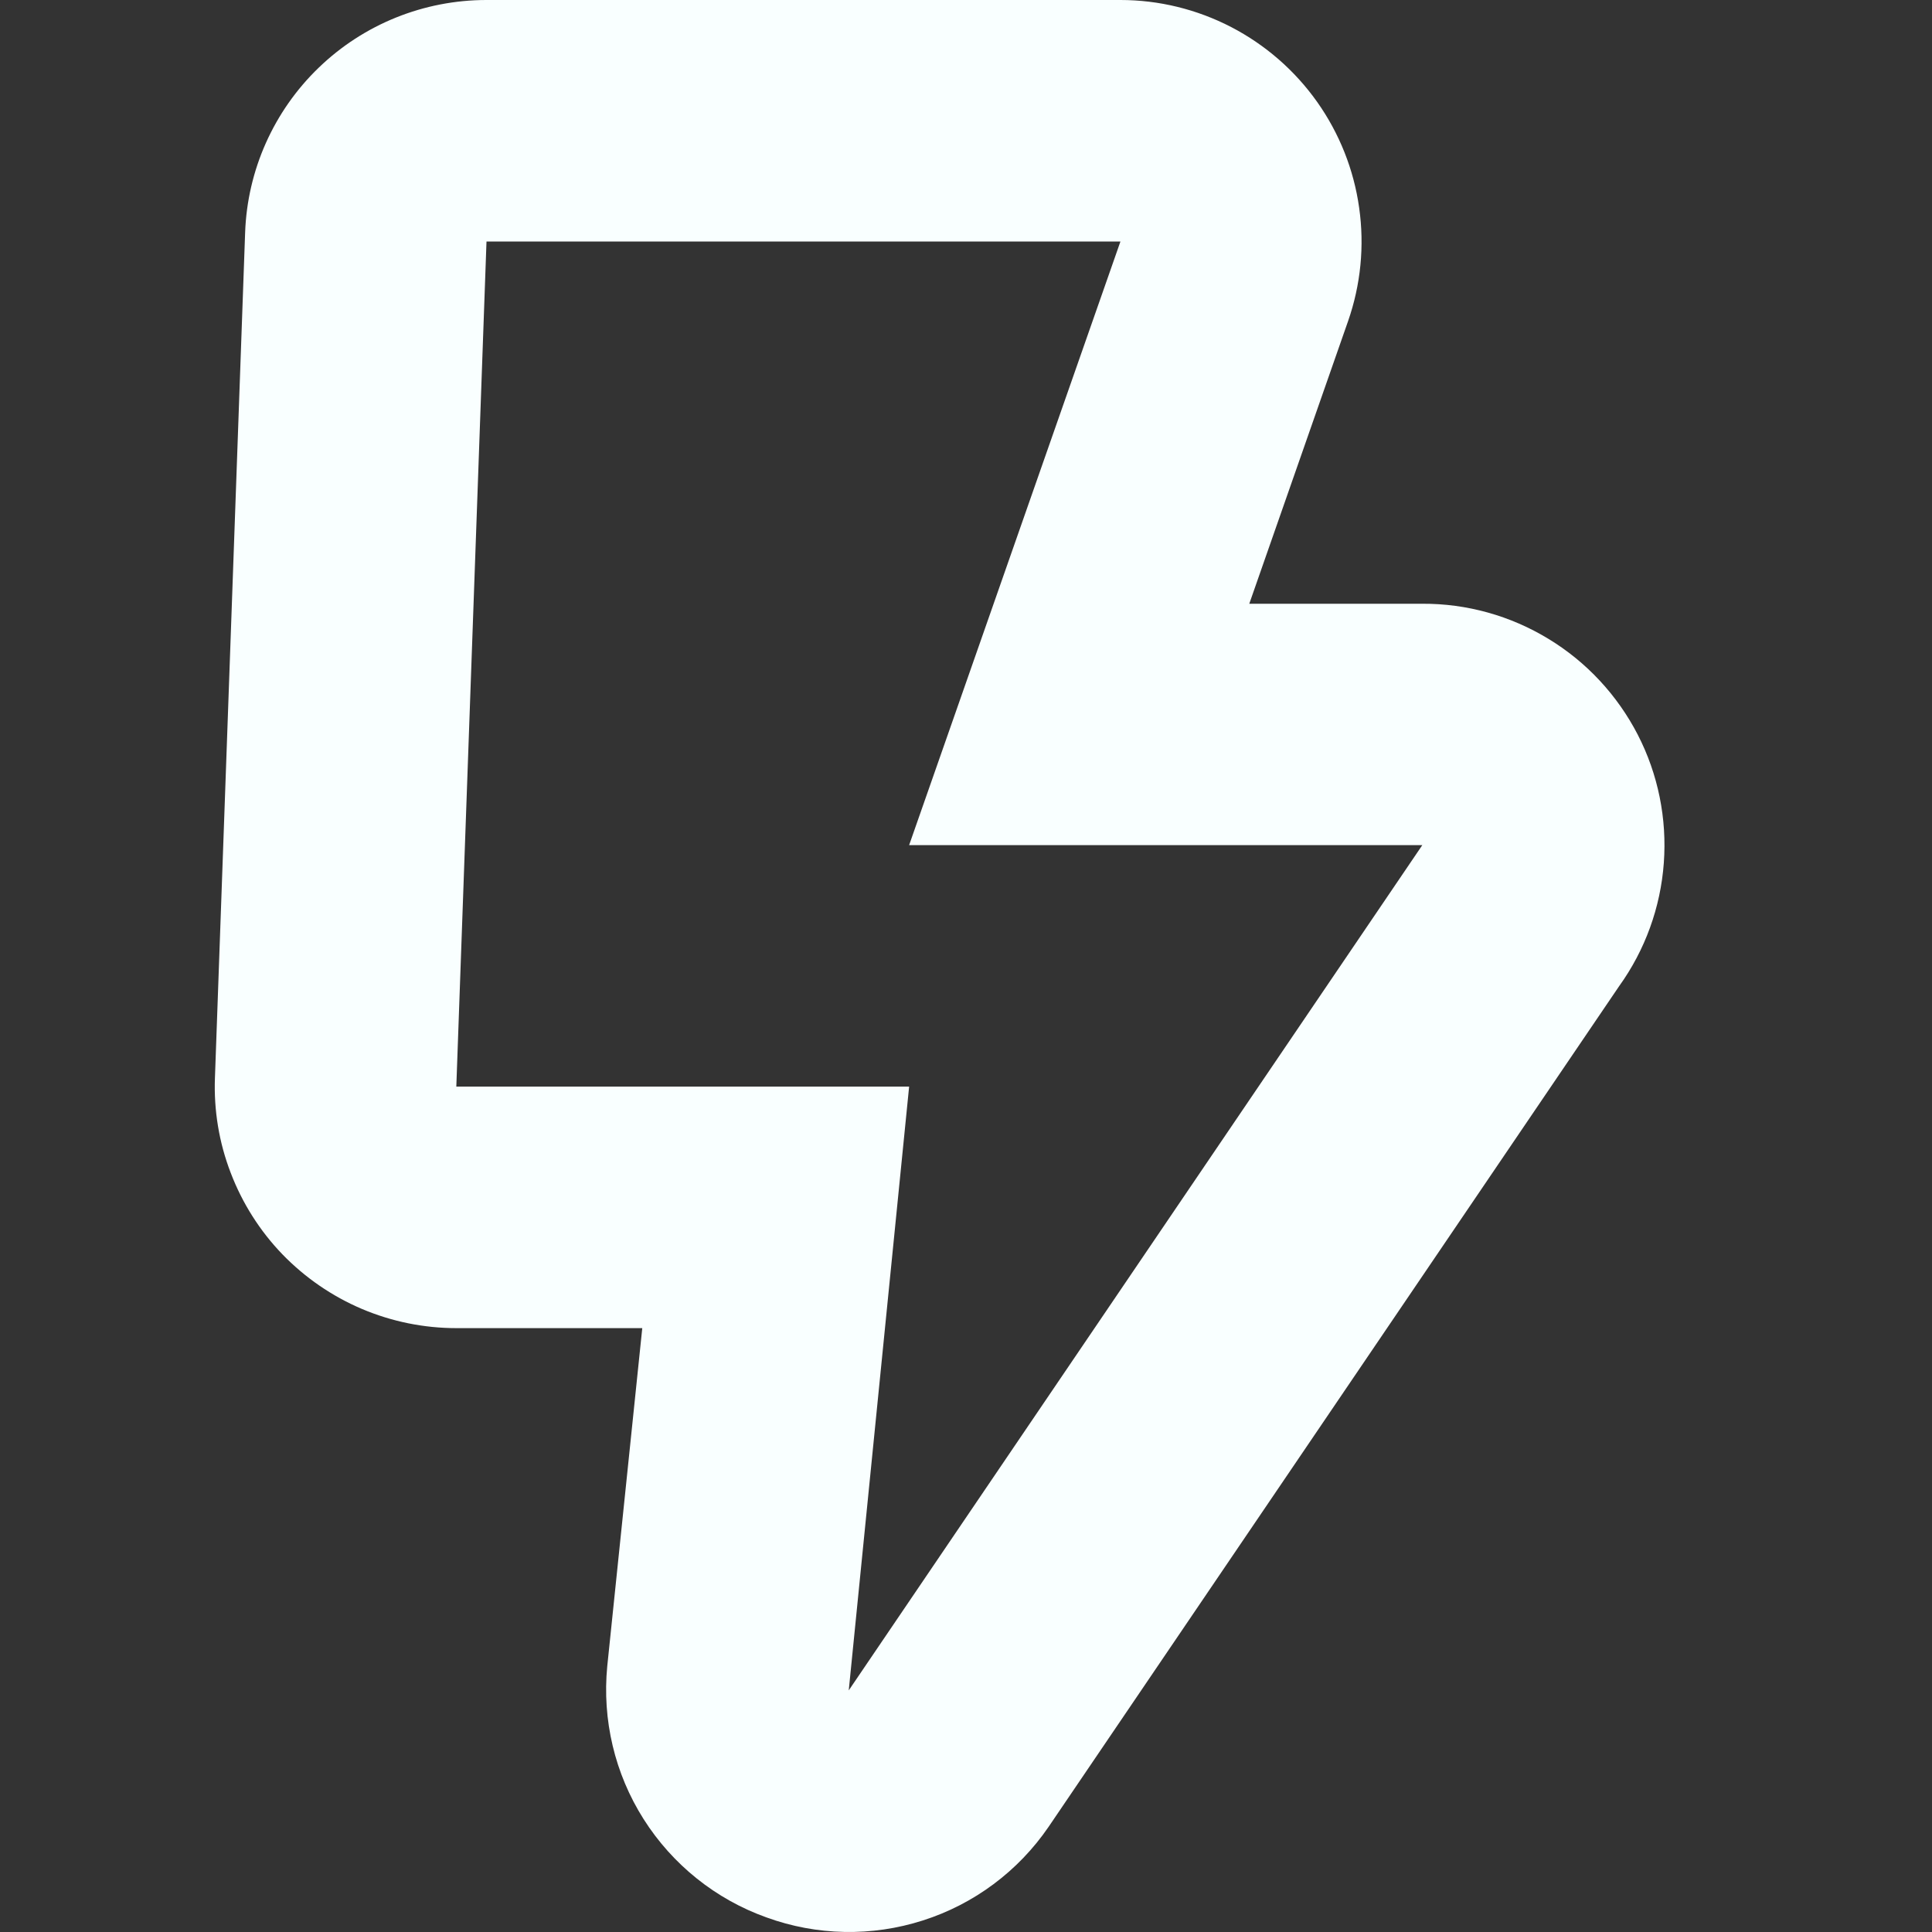 <svg width="16" height="16" viewBox="0 0 16 16" fill="none" xmlns="http://www.w3.org/2000/svg">
<rect x="0" y="0" width="16" height="16" fill="#333333" stroke="none"/>
<path d="M6.347 15.879C6.764 16.031 7.221 16.04 7.644 15.904C8.067 15.769 8.433 15.496 8.684 15.129L13.409 8.167C13.624 7.868 13.752 7.515 13.779 7.147C13.806 6.78 13.732 6.412 13.563 6.084C13.394 5.757 13.139 5.482 12.824 5.291C12.509 5.099 12.147 4.998 11.779 5H10.346L11.164 2.66C11.269 2.359 11.301 2.037 11.256 1.721C11.212 1.405 11.092 1.104 10.908 0.844C10.723 0.583 10.479 0.371 10.196 0.224C9.912 0.077 9.598 0 9.279 4.32494e-07H4.029C3.511 -0 3.013 0.2 2.64 0.56C2.267 0.919 2.048 1.41 2.03 1.927L1.78 8.927C1.77 9.195 1.814 9.463 1.911 9.714C2.007 9.965 2.152 10.194 2.339 10.388C2.526 10.581 2.75 10.735 2.997 10.84C3.245 10.945 3.511 10.999 3.779 10.999H5.319L5.029 13.799C4.986 14.243 5.091 14.688 5.33 15.065C5.569 15.442 5.927 15.729 6.347 15.879ZM3.779 8.999L4.029 2H9.279L7.529 6.999H11.779L7.029 13.999L7.529 8.999H3.779Z" fill="#F9FFFF"/>
</svg>
